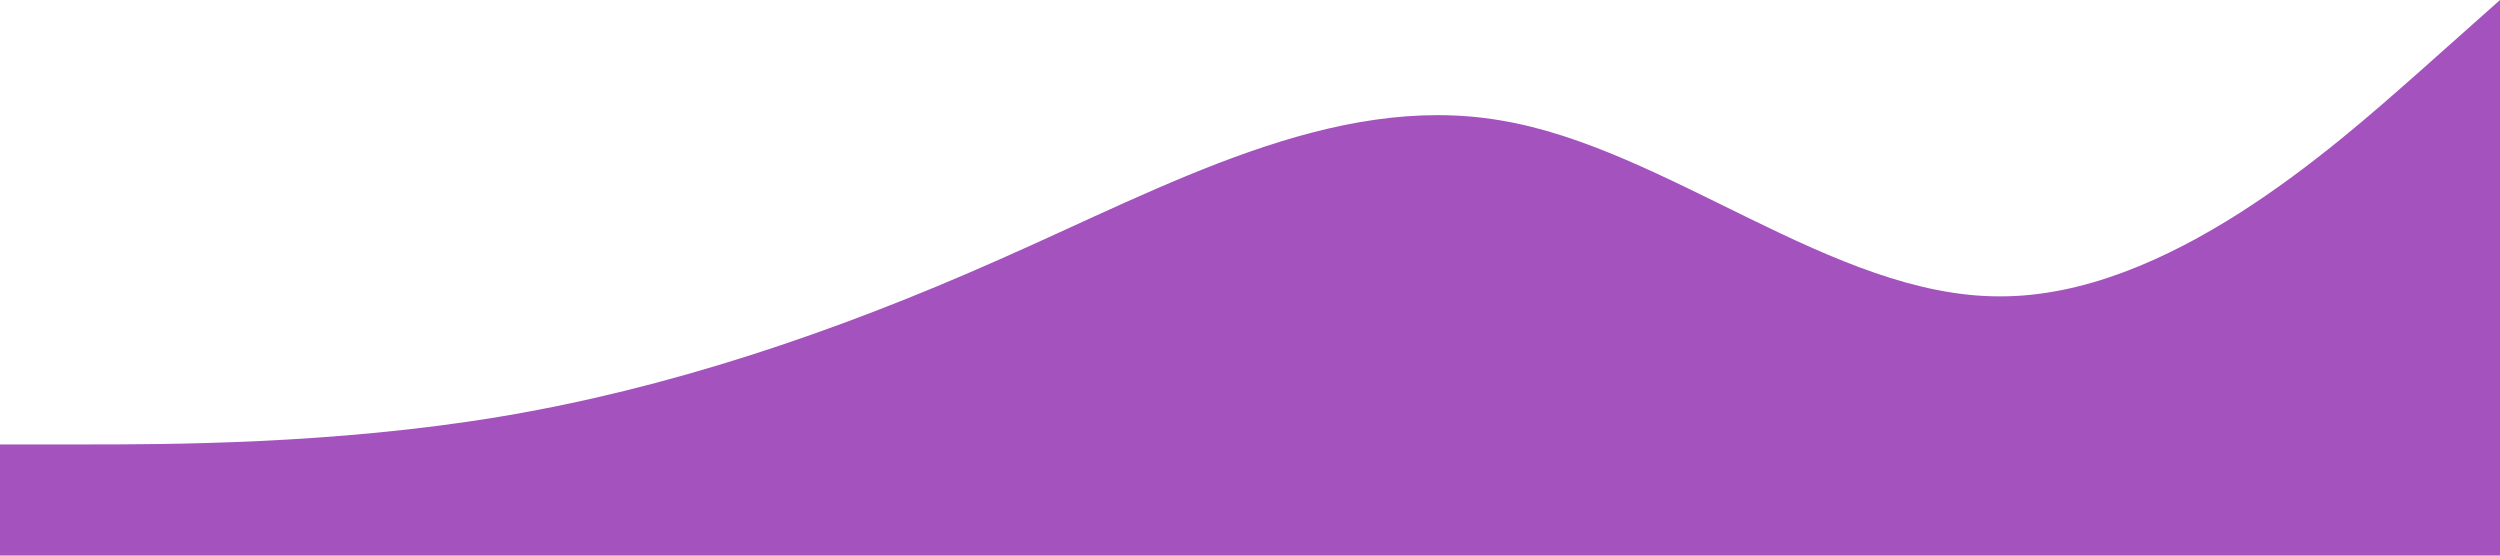 <svg xmlns="http://www.w3.org/2000/svg" viewBox="0 0 1440 320"><path fill="#a453be" fill-opacity="1" d="M0,256L48,256C96,256,192,256,288,240C384,224,480,192,576,149.3C672,107,768,53,864,69.3C960,85,1056,171,1152,170.7C1248,171,1344,85,1392,42.7L1440,0L1440,320L1392,320C1344,320,1248,320,1152,320C1056,320,960,320,864,320C768,320,672,320,576,320C480,320,384,320,288,320C192,320,96,320,48,320L0,320Z"></path></svg>